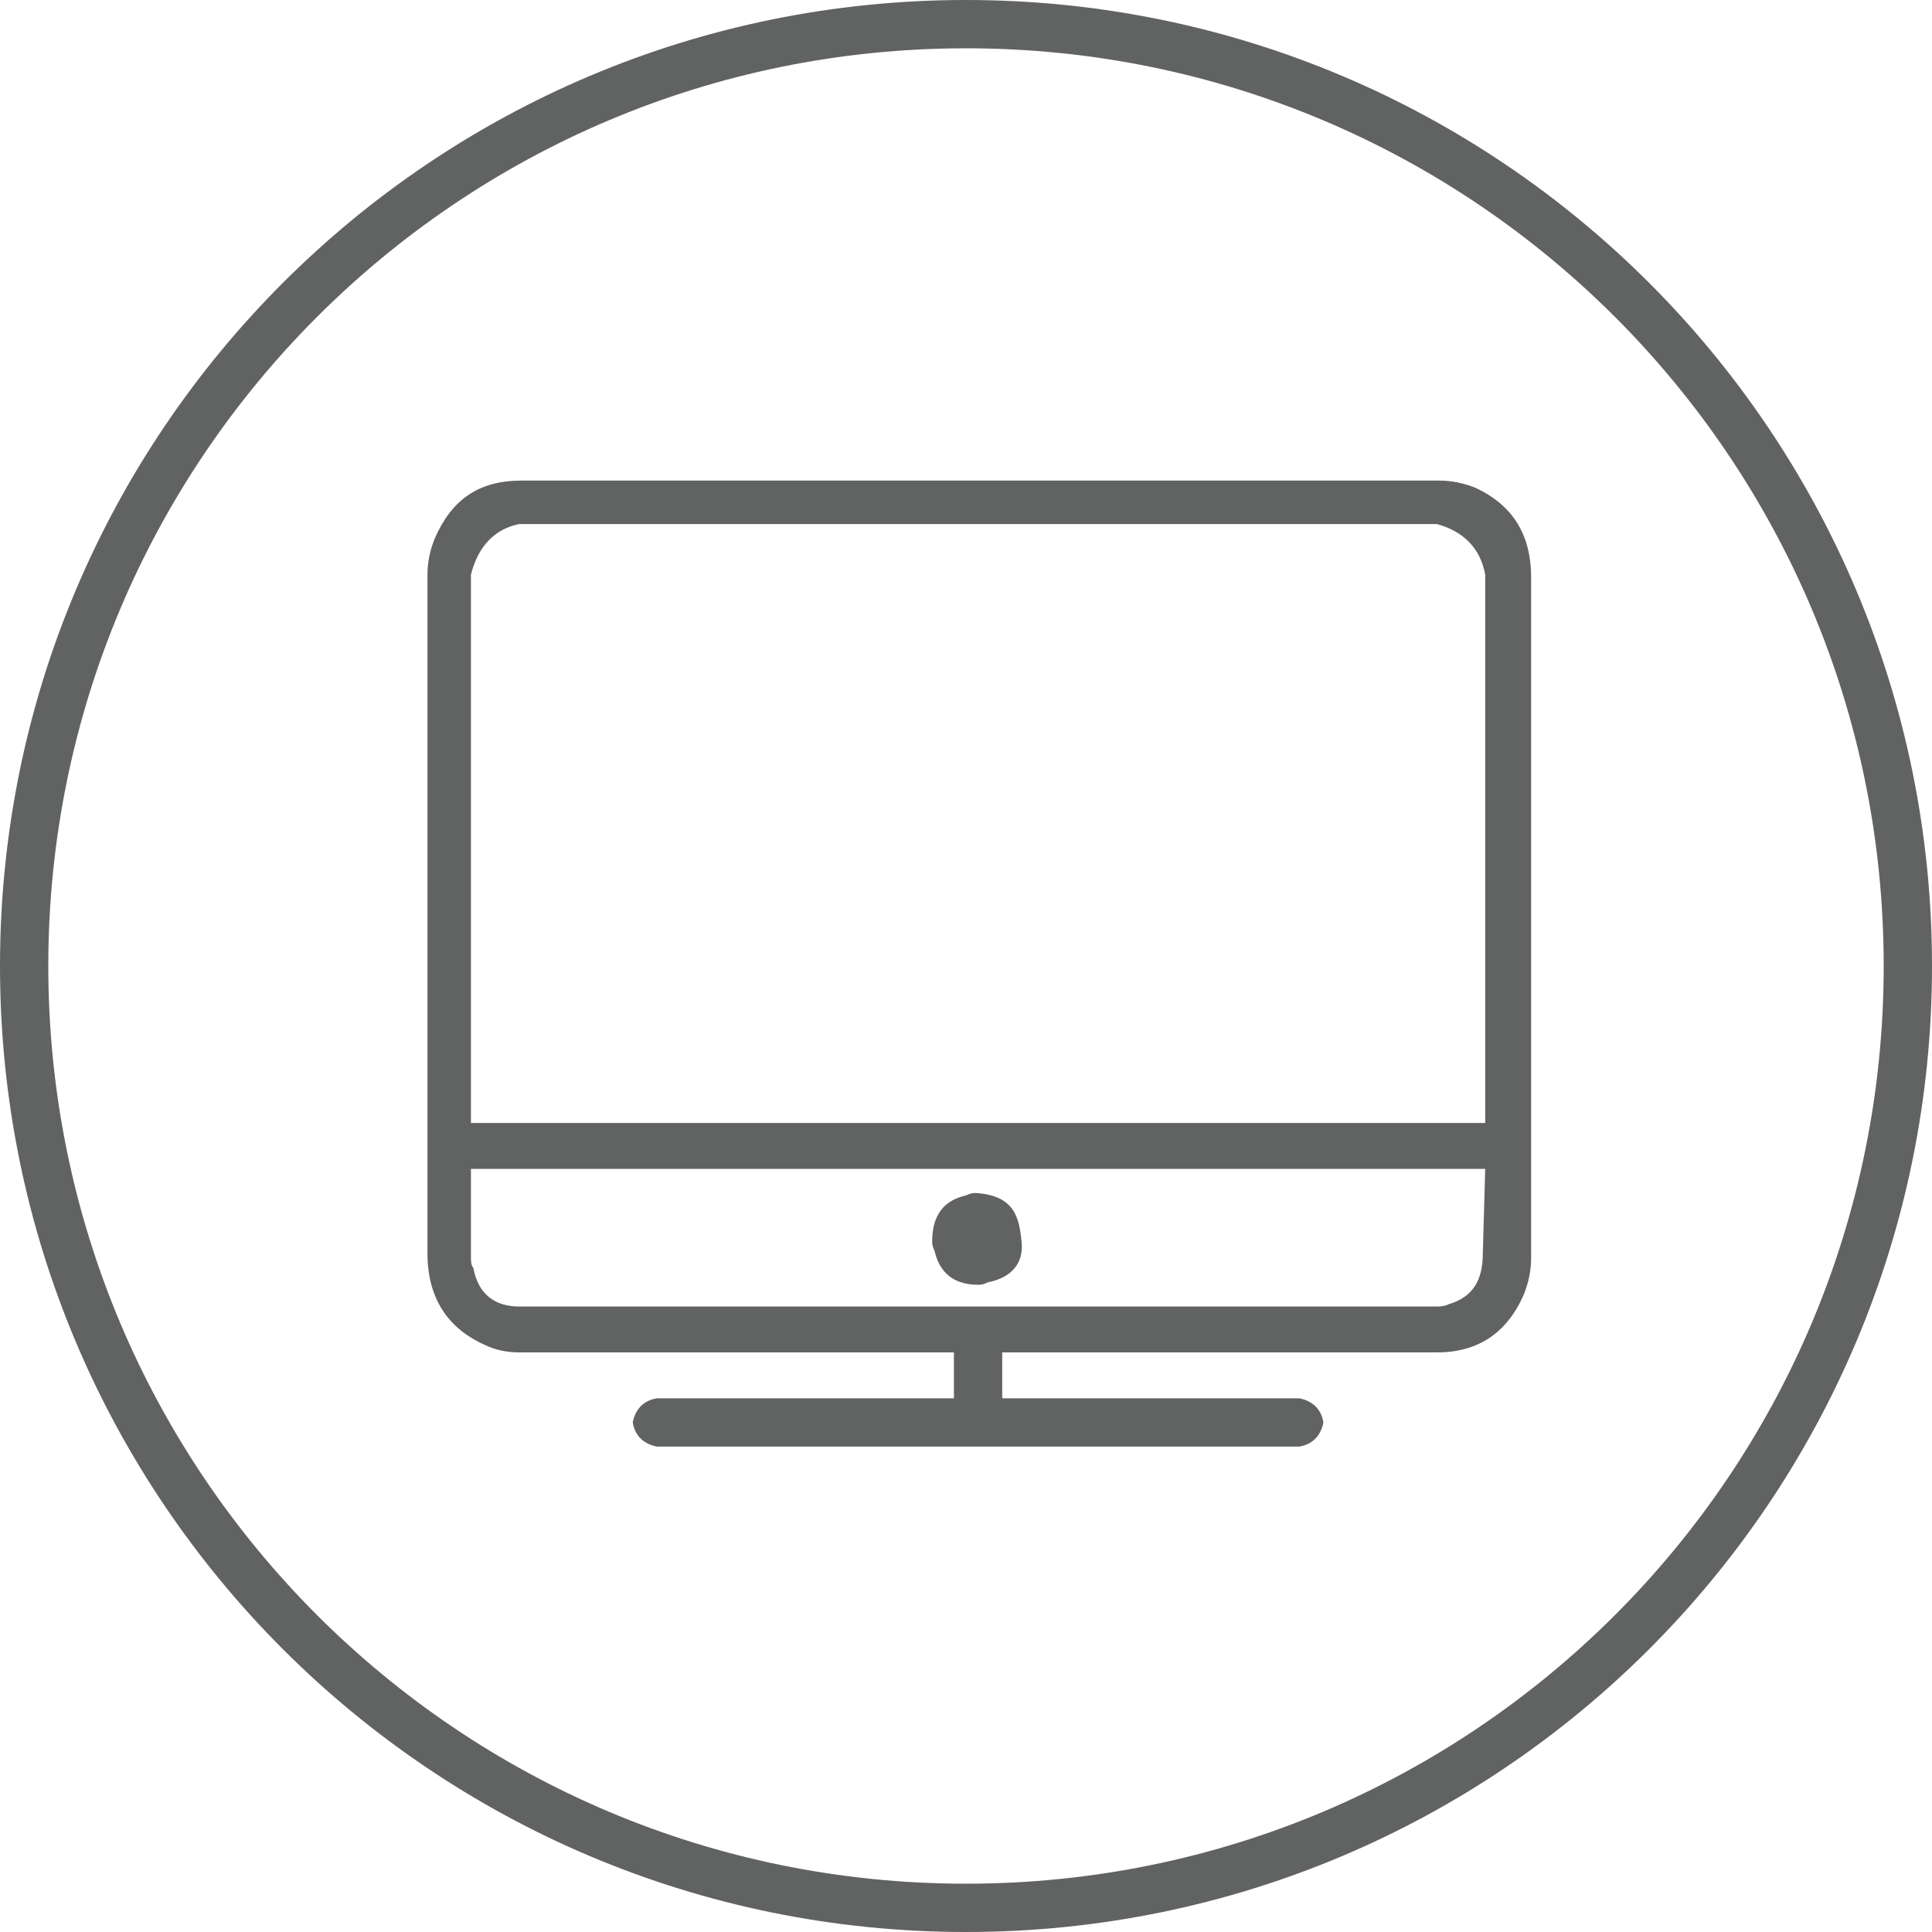 <?xml version="1.0" encoding="utf-8"?>
<!-- Generator: Adobe Illustrator 15.1.0, SVG Export Plug-In  -->
<!DOCTYPE svg PUBLIC "-//W3C//DTD SVG 1.1//EN" "http://www.w3.org/Graphics/SVG/1.1/DTD/svg11.dtd">
<svg version="1.1"
	 xmlns="http://www.w3.org/2000/svg" xmlns:xlink="http://www.w3.org/1999/xlink" xmlns:a="http://ns.adobe.com/AdobeSVGViewerExtensions/3.0/"
	 x="0px" y="0px" width="400px" height="400px" viewBox="0 0 400 400" enable-background="new 0 0 400 400" xml:space="preserve">
<defs>
</defs>
<path fill="#616262" d="M200,400C89.5,400,0,310.499,0,200C0,89.5,89.5,0,200,0c110.499,0,200,89.5,200,200
	C400,310.499,310.499,400,200,400z M200,10C95,10,10,95,10,200s85,190,190,190s190-85,190-190S305,10,200,10z M297.5,280h-90v9.501
	h61.497c2.5,0.499,4.503,1.996,5,5c-0.497,2.5-1.996,4.496-5,5H136c-2.5-0.504-4.502-2.001-5-5c0.498-2.5,2-4.501,5-5h61.5V280h-90
	c-2.5,0-5-0.499-7-1.5c-8-3.5-12-10-12-18.999V118.999c0-2.5,0.498-5,1.5-7.5C93.5,103.5,98.999,99.5,108,99.5h189.999
	c2.5,0,5,0.5,7.5,1.5c7.5,3.5,11.502,9.5,11.502,18.5v140.999c0,2.5-0.504,5-1.502,7.5C312.001,276,306,280,297.5,280z
	 M307.5,118.999c-1.003-5.498-4.501-8.999-10-10.498h-190c-5,1-8.501,4.5-10,10.498V232.5h210V118.999z M307.5,242.001h-210V260
	c0,1,0,2.001,0.5,2.5c0.999,5.499,4.5,7.999,9.5,7.999h190c0.499,0,1.497,0,2.5-0.499c5-1.5,7.001-5,7.001-10.499L307.5,242.001
	L307.5,242.001z M204.501,265.499C203.5,266,202.999,266,202.5,266c-5,0-8-2.5-9-7.003c-0.5-0.998-0.5-1.497-0.5-1.996
	c0-5.504,2.5-8.501,7-9.501c1-0.499,1.497-0.499,2.001-0.499c7.999,0.499,8.999,5,9.496,10
	C212.001,261.497,209.501,264.501,204.501,265.499z"/>
</svg>
